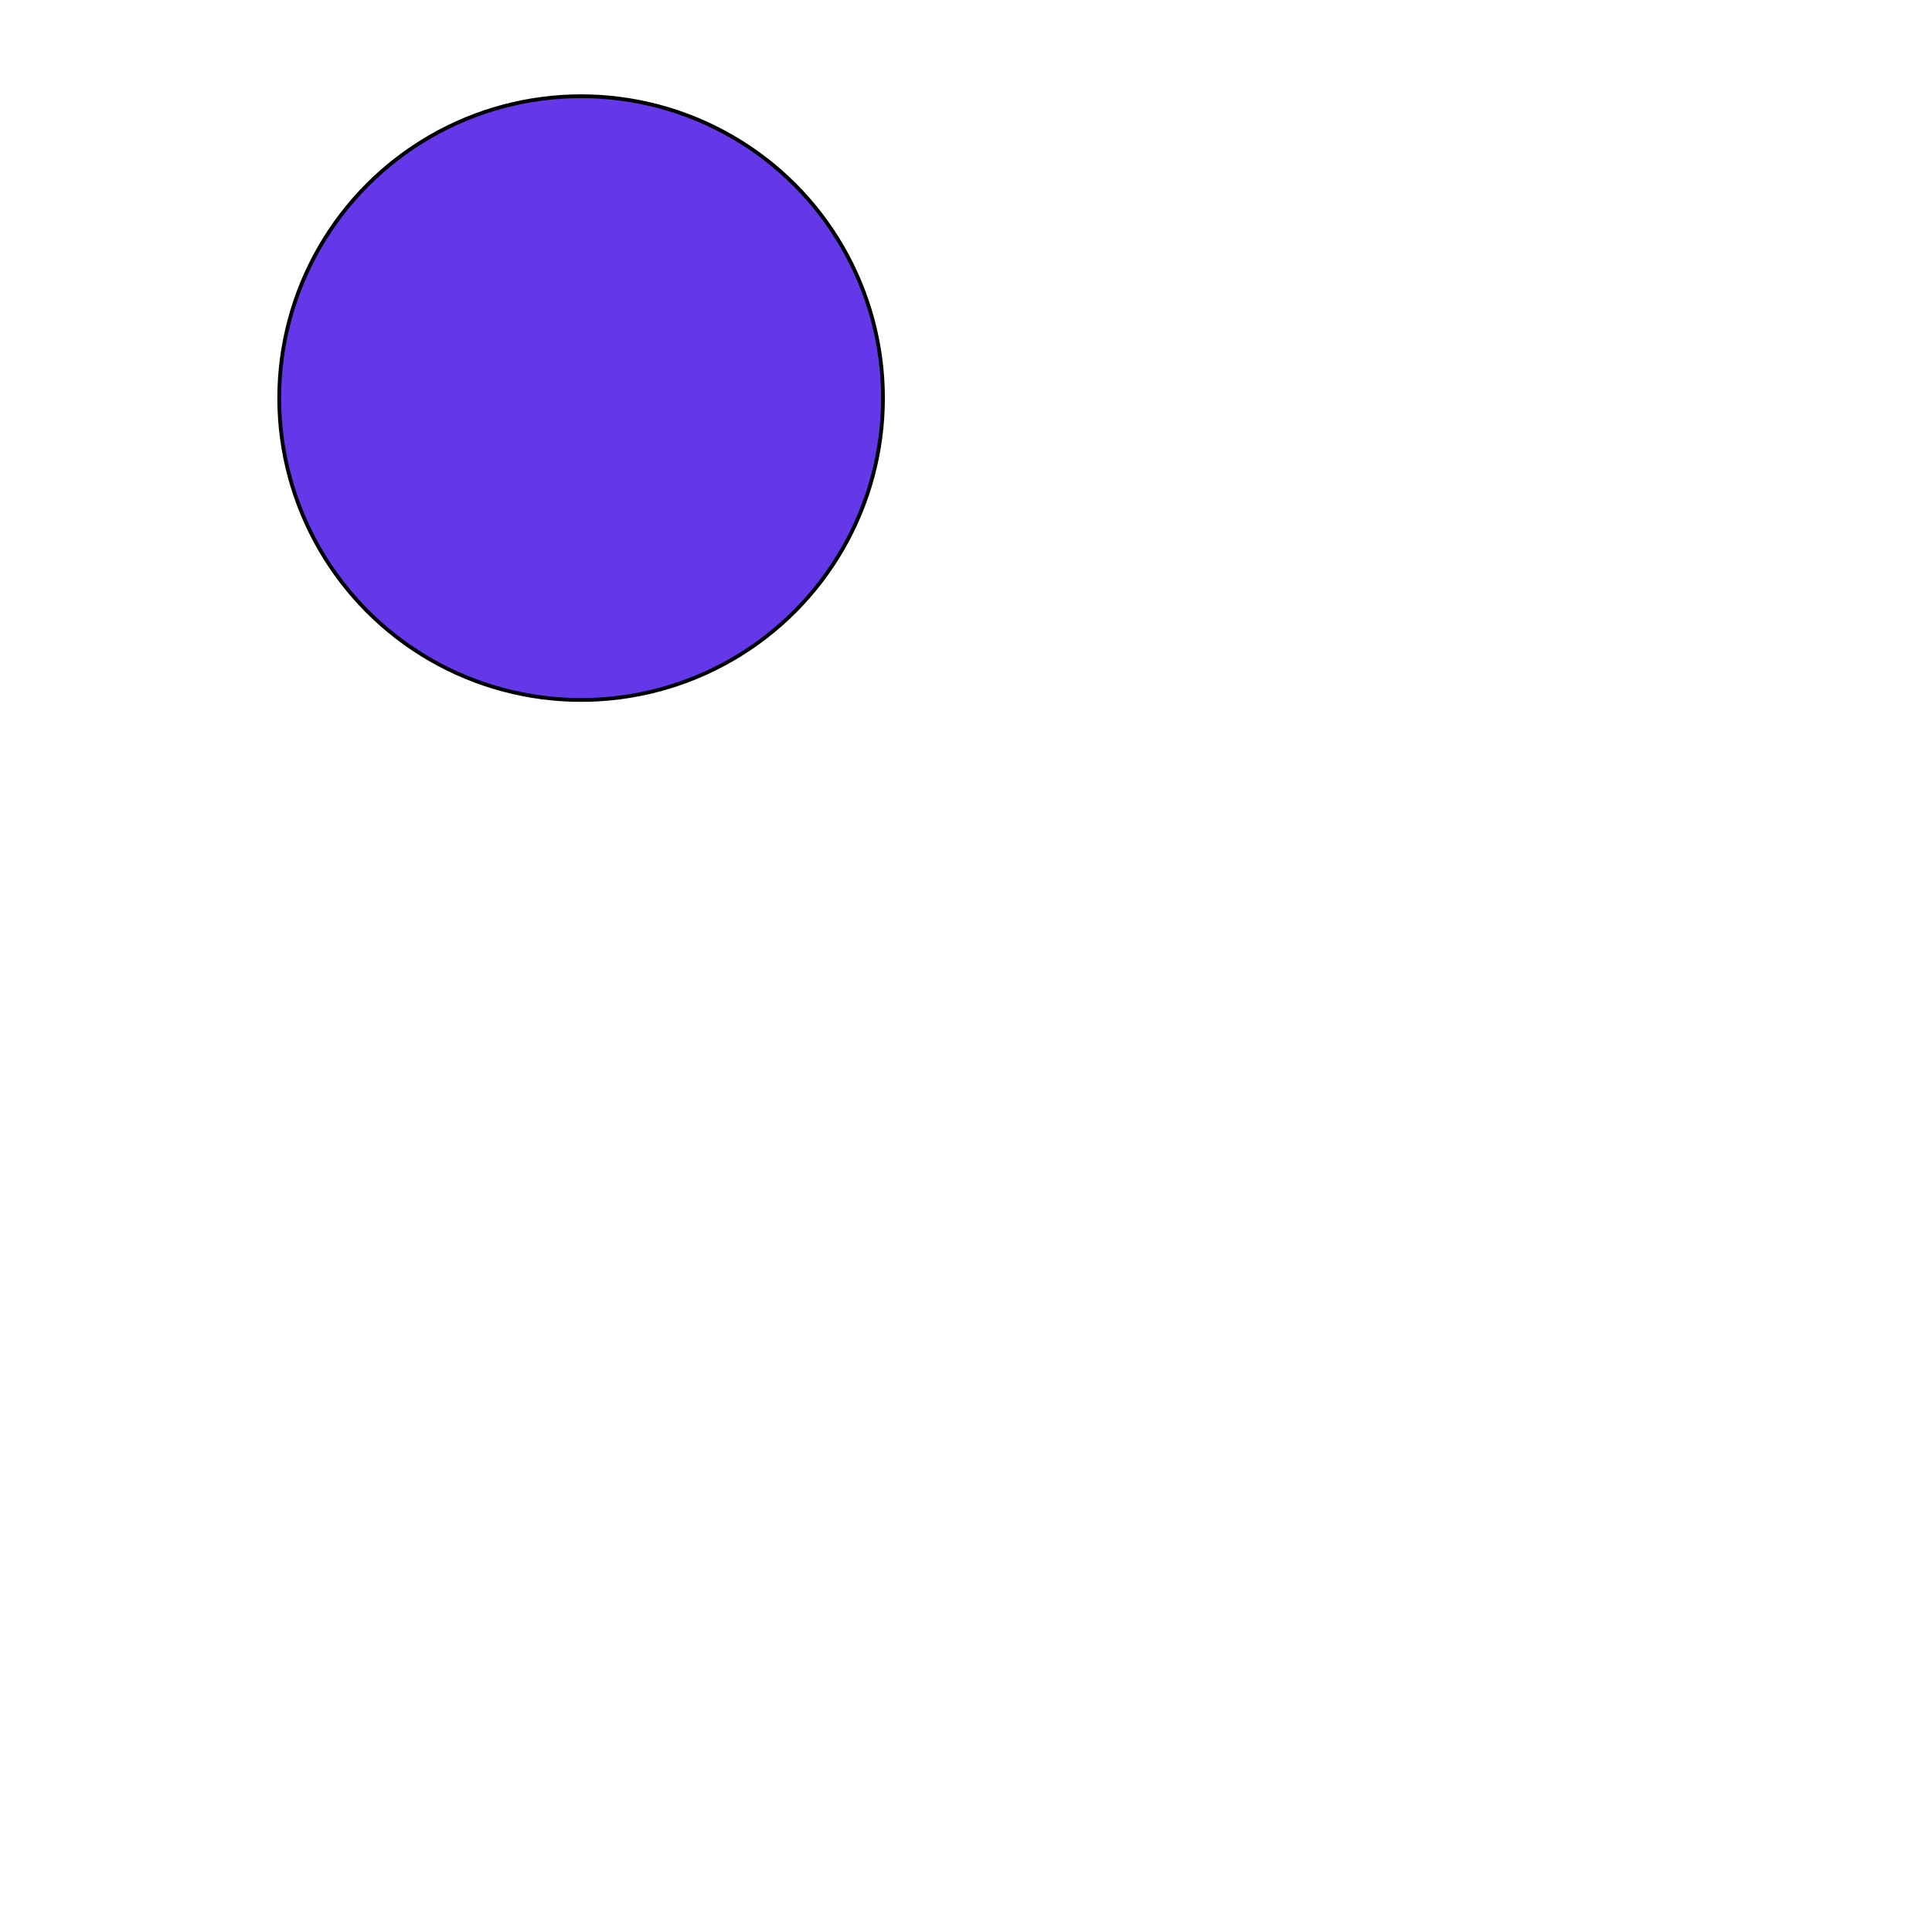 <svg height="512" id="svgcontent" overflow="hidden" preserveAspectRatio="none" viewBox="0 0 512 512" width="512" x="0" xmlns="http://www.w3.org/2000/svg" xmlns:se="http://svg-edit.googlecode.com" xmlns:xlink="http://www.w3.org/1999/xlink" y="0">
	<!-- Created with Method Draw - http://github.com/duopixel/Method-Draw/ -->
	<g style="pointer-events:none">
		<title style="pointer-events:inherit">background</title>
	</g>
	<g class="canvas-content" style="pointer-events:all">
		<title style="pointer-events:inherit">Layer 1</title>
		<ellipse class="" cx="154" cy="105.5" data-setup="" fill="#6438E8" id="ellipse_0" rx="80" ry="80" stroke="#000" stroke-dasharray="none" />
	</g>
</svg>